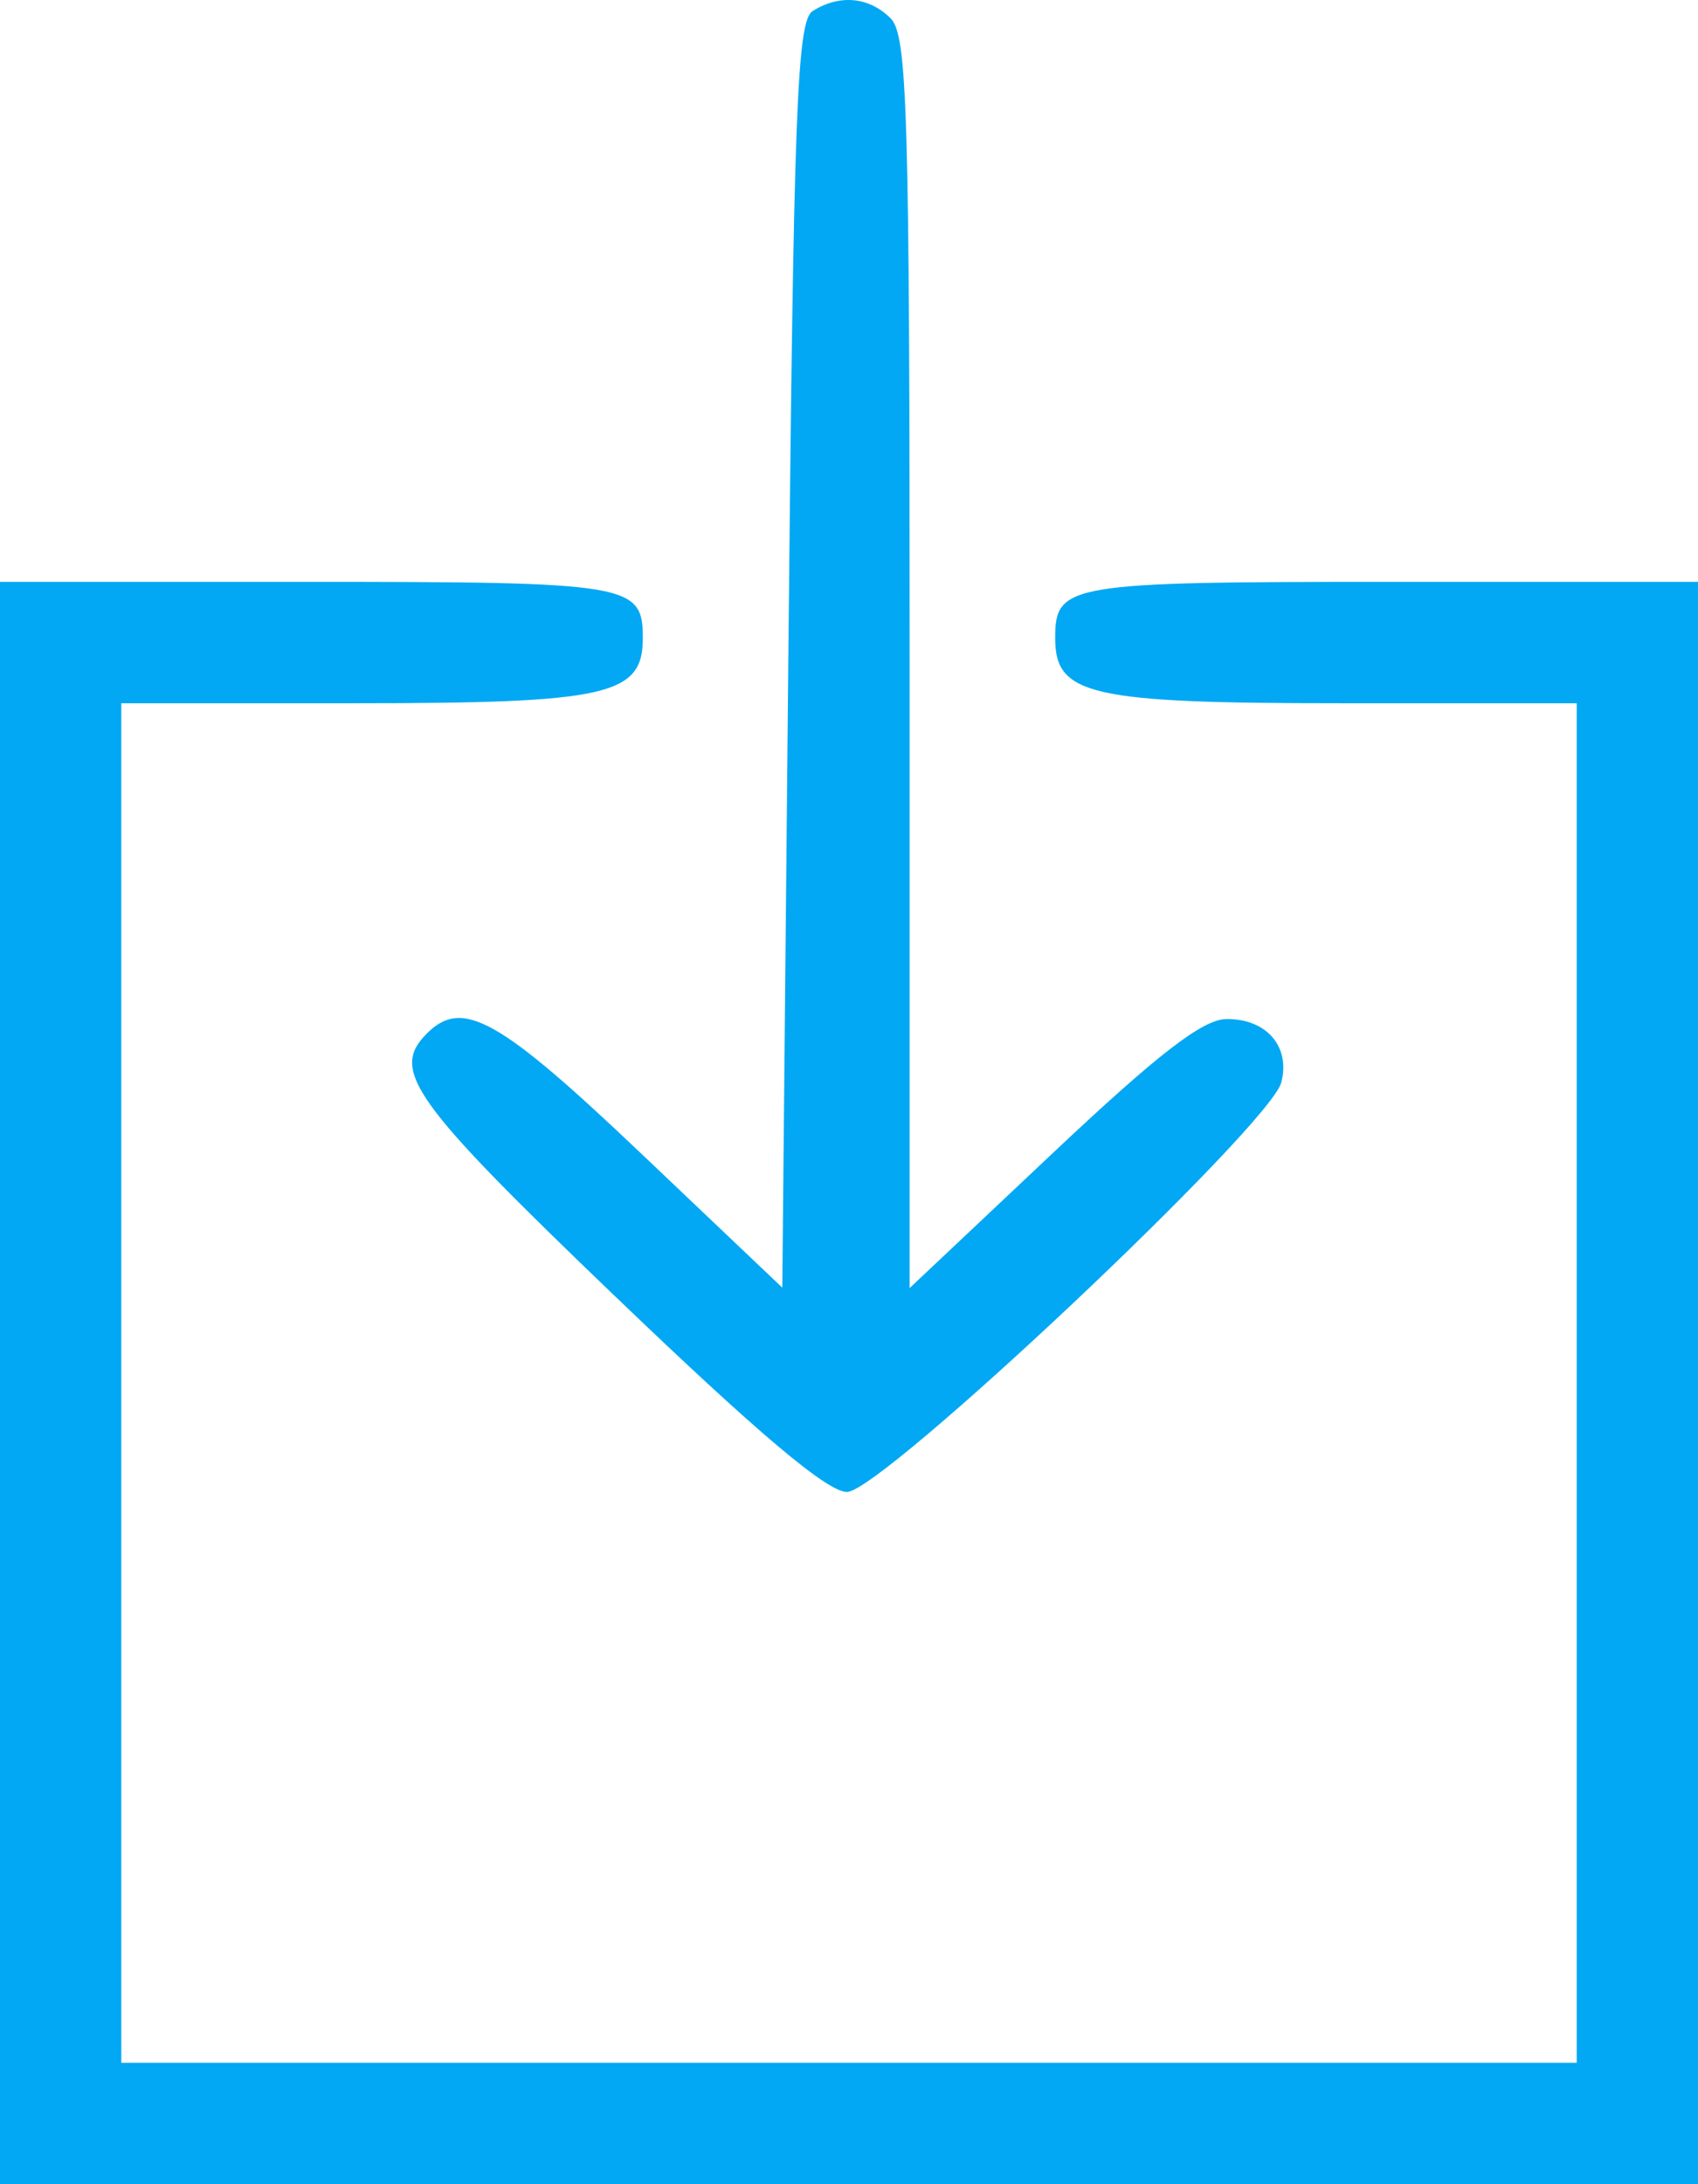 <?xml version="1.0" encoding="UTF-8" standalone="no"?>
<svg
   xmlns:dc="http://purl.org/dc/elements/1.1/"
   xmlns:cc="http://creativecommons.org/ns#"
   xmlns:rdf="http://www.w3.org/1999/02/22-rdf-syntax-ns#"
   xmlns:svg="http://www.w3.org/2000/svg"
   xmlns="http://www.w3.org/2000/svg"
   id="svg2"
   version="1.1"
   width="28"
   height="36"
   viewBox="0 0 28 36">
  <defs
     id="defs6" />
  <path
     style="fill:#02a8f3;fill-opacity:1"
     d="m 0,22.795 0,-13.205 5.06,0 c 5.343,0 5.54,0.033 5.54,0.929 0,0.942 -0.574,1.072 -4.745,1.072 l -3.855,0 0,11.204 0,11.204 12,0 12,0 0,-11.204 0,-11.204 -3.855,0 c -4.17,0 -4.745,-0.13 -4.745,-1.072 0,-0.896 0.197,-0.929 5.54,-0.929 l 5.06,0 0,13.205 0,13.205 -14,0 -14,0 0,-13.205 z m 10.15,-1.422 c -3.358,-3.223 -3.721,-3.729 -3.11,-4.34 0.586,-0.586 1.187,-0.249 3.528,1.975 L 12.9,21.223 13,10.798 c 0.086,-8.975 0.142,-10.452 0.4,-10.615 0.444,-0.281 0.931,-0.236 1.286,0.119 C 14.963,0.579 15,1.82 15,10.923 l 0,10.307 2.35,-2.215 c 1.751,-1.65 2.484,-2.216 2.876,-2.219 0.659,-0.005 1.055,0.453 0.903,1.044 -0.181,0.708 -6.598,6.756 -7.163,6.751 -0.327,-0.003 -1.467,-0.965 -3.816,-3.219 z"
     id="path8070" />
</svg>
